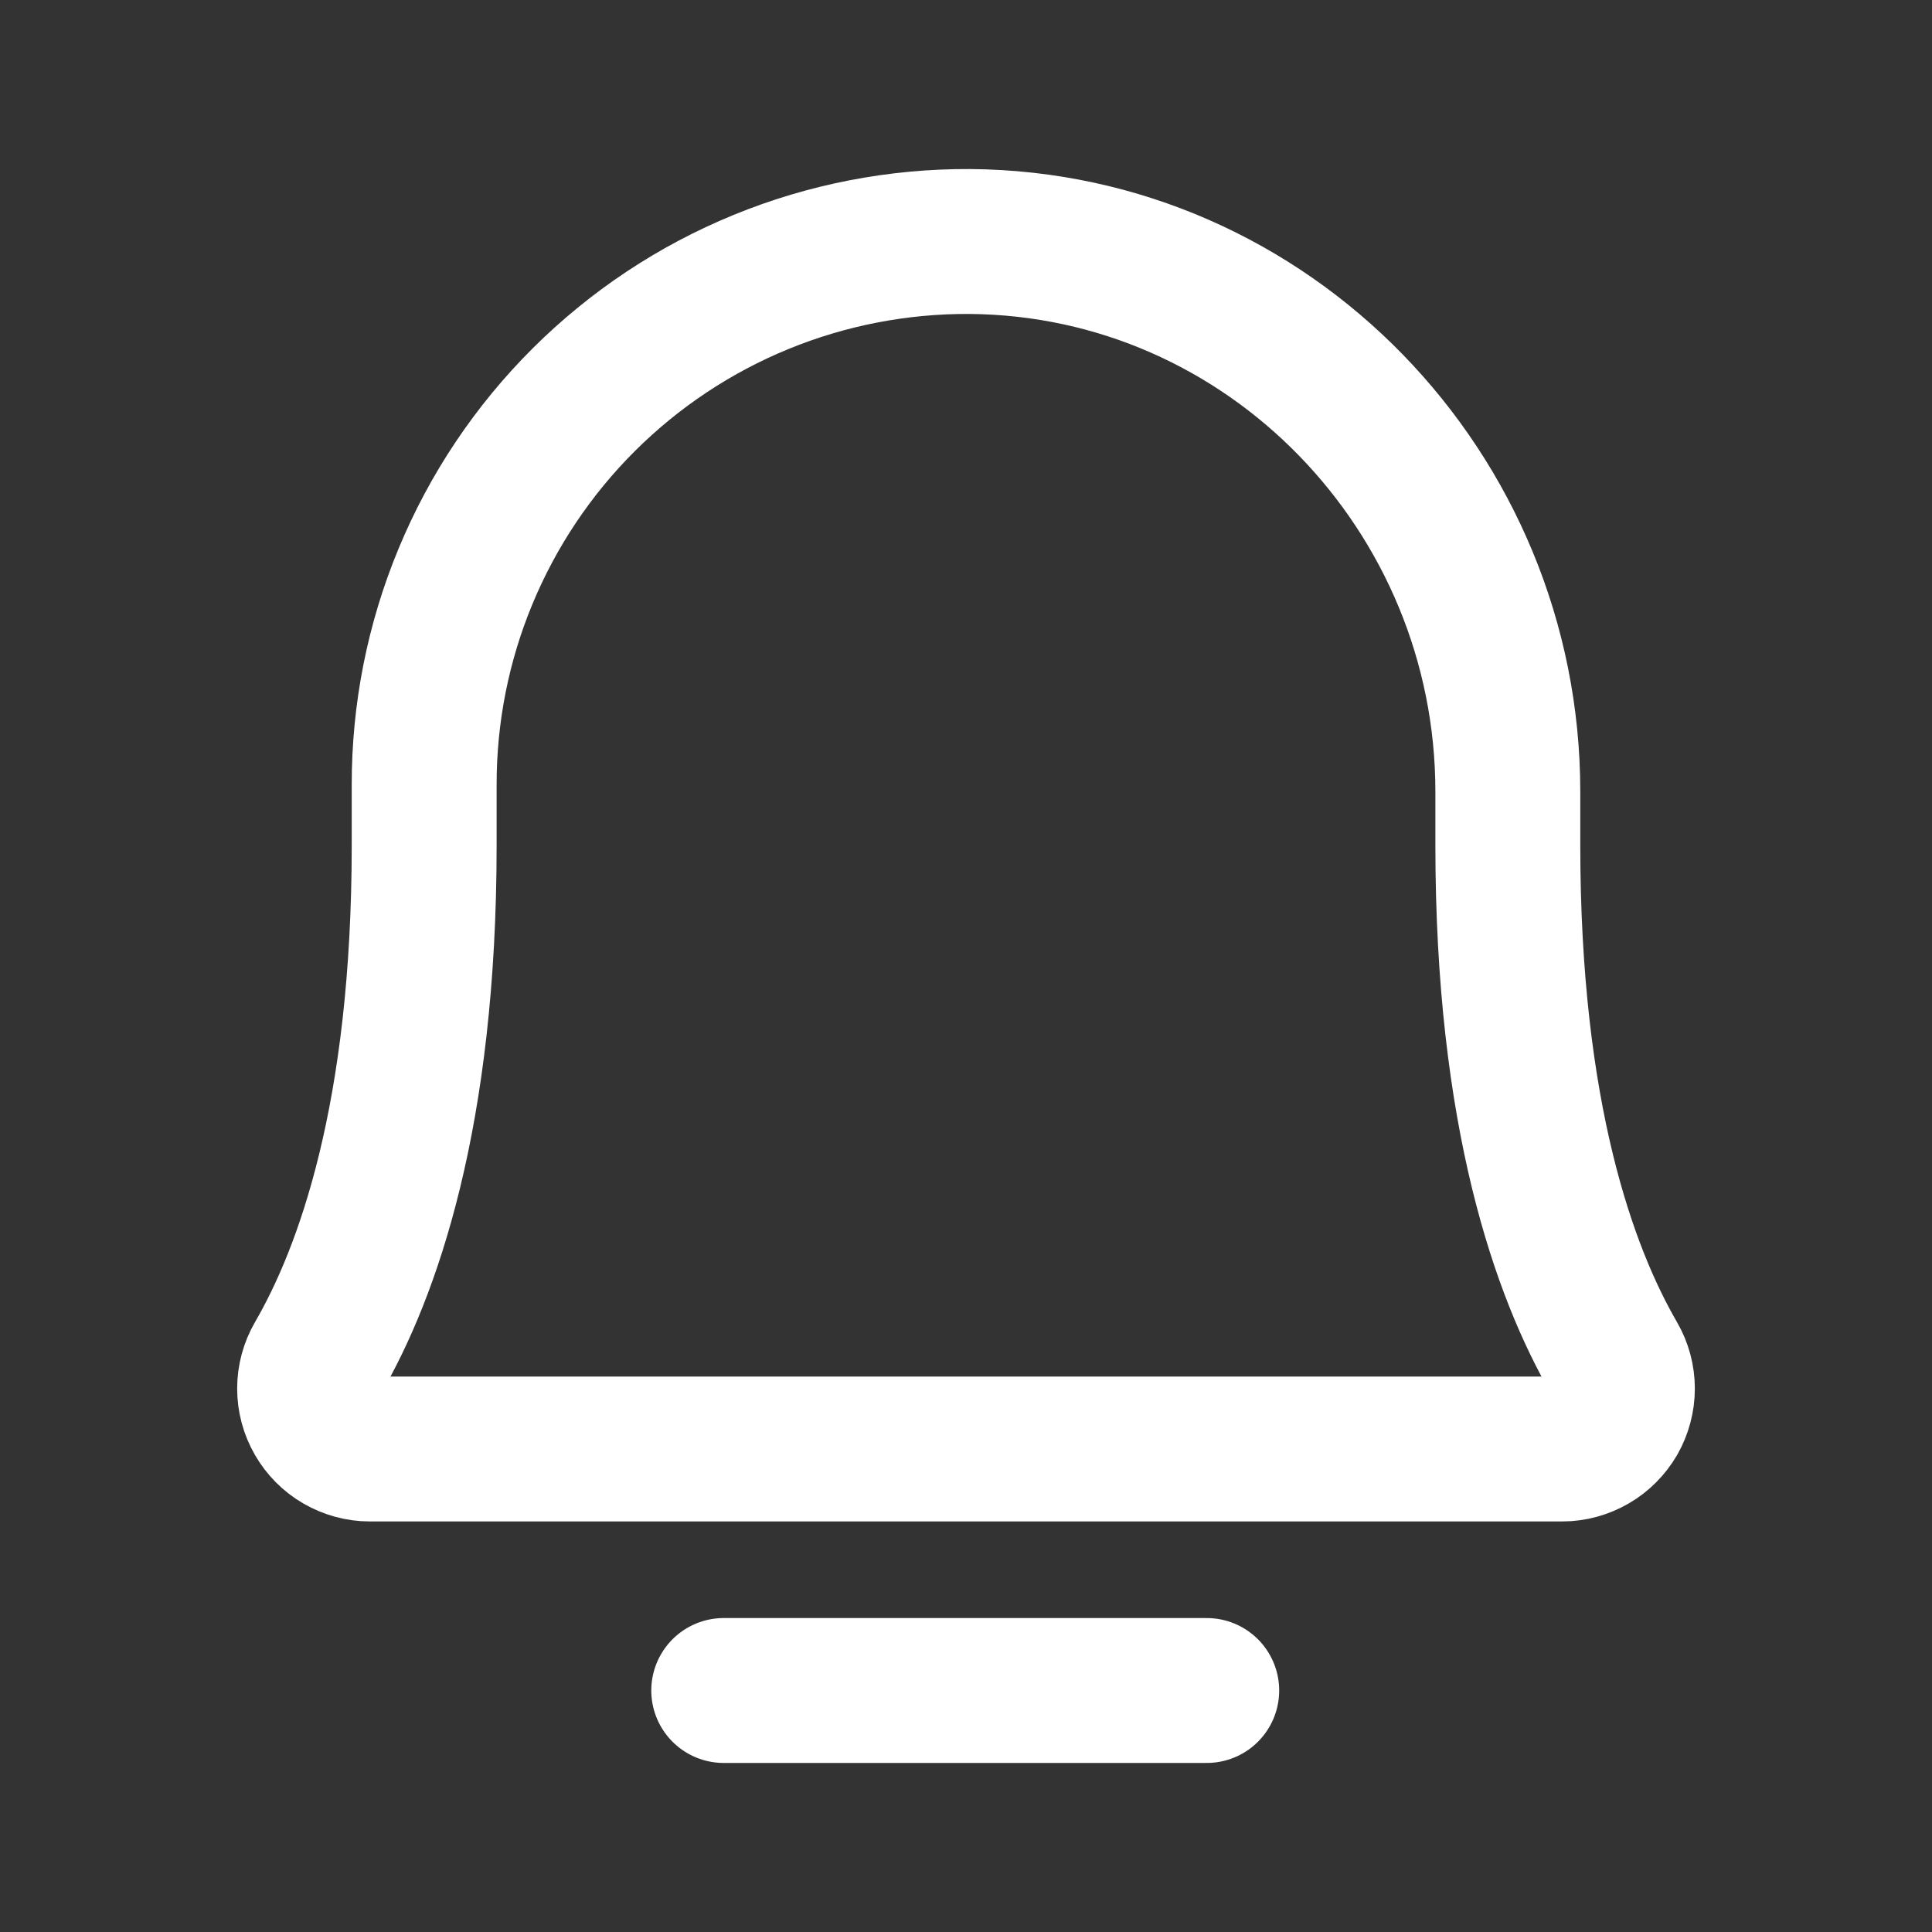 <svg width="20" height="20" viewBox="0 0 20 20" fill="none" xmlns="http://www.w3.org/2000/svg">
<rect x="0" y="0" width="20" height="20" fill="#333333" stroke="none"/>
<path d="M7.492 17.5H12.492" stroke="white" stroke-width="1.5" stroke-linecap="round" stroke-linejoin="round"/>
<path d="M4.391 8.125C4.39 7.384 4.535 6.65 4.819 5.966C5.103 5.281 5.519 4.66 6.044 4.137C6.569 3.614 7.192 3.2 7.878 2.919C8.564 2.638 9.298 2.496 10.039 2.5C13.133 2.523 15.609 5.094 15.609 8.195V8.75C15.609 11.547 16.195 13.172 16.711 14.062C16.766 14.157 16.795 14.265 16.795 14.374C16.795 14.484 16.766 14.592 16.712 14.687C16.657 14.781 16.578 14.861 16.484 14.915C16.389 14.97 16.281 15 16.172 15H3.828C3.719 15 3.611 14.97 3.516 14.915C3.422 14.861 3.343 14.781 3.289 14.687C3.234 14.592 3.205 14.484 3.205 14.374C3.205 14.265 3.234 14.157 3.289 14.062C3.805 13.172 4.391 11.547 4.391 8.75V8.125Z" stroke="white" stroke-width="1.5" stroke-linecap="round" stroke-linejoin="round"/>
</svg>
